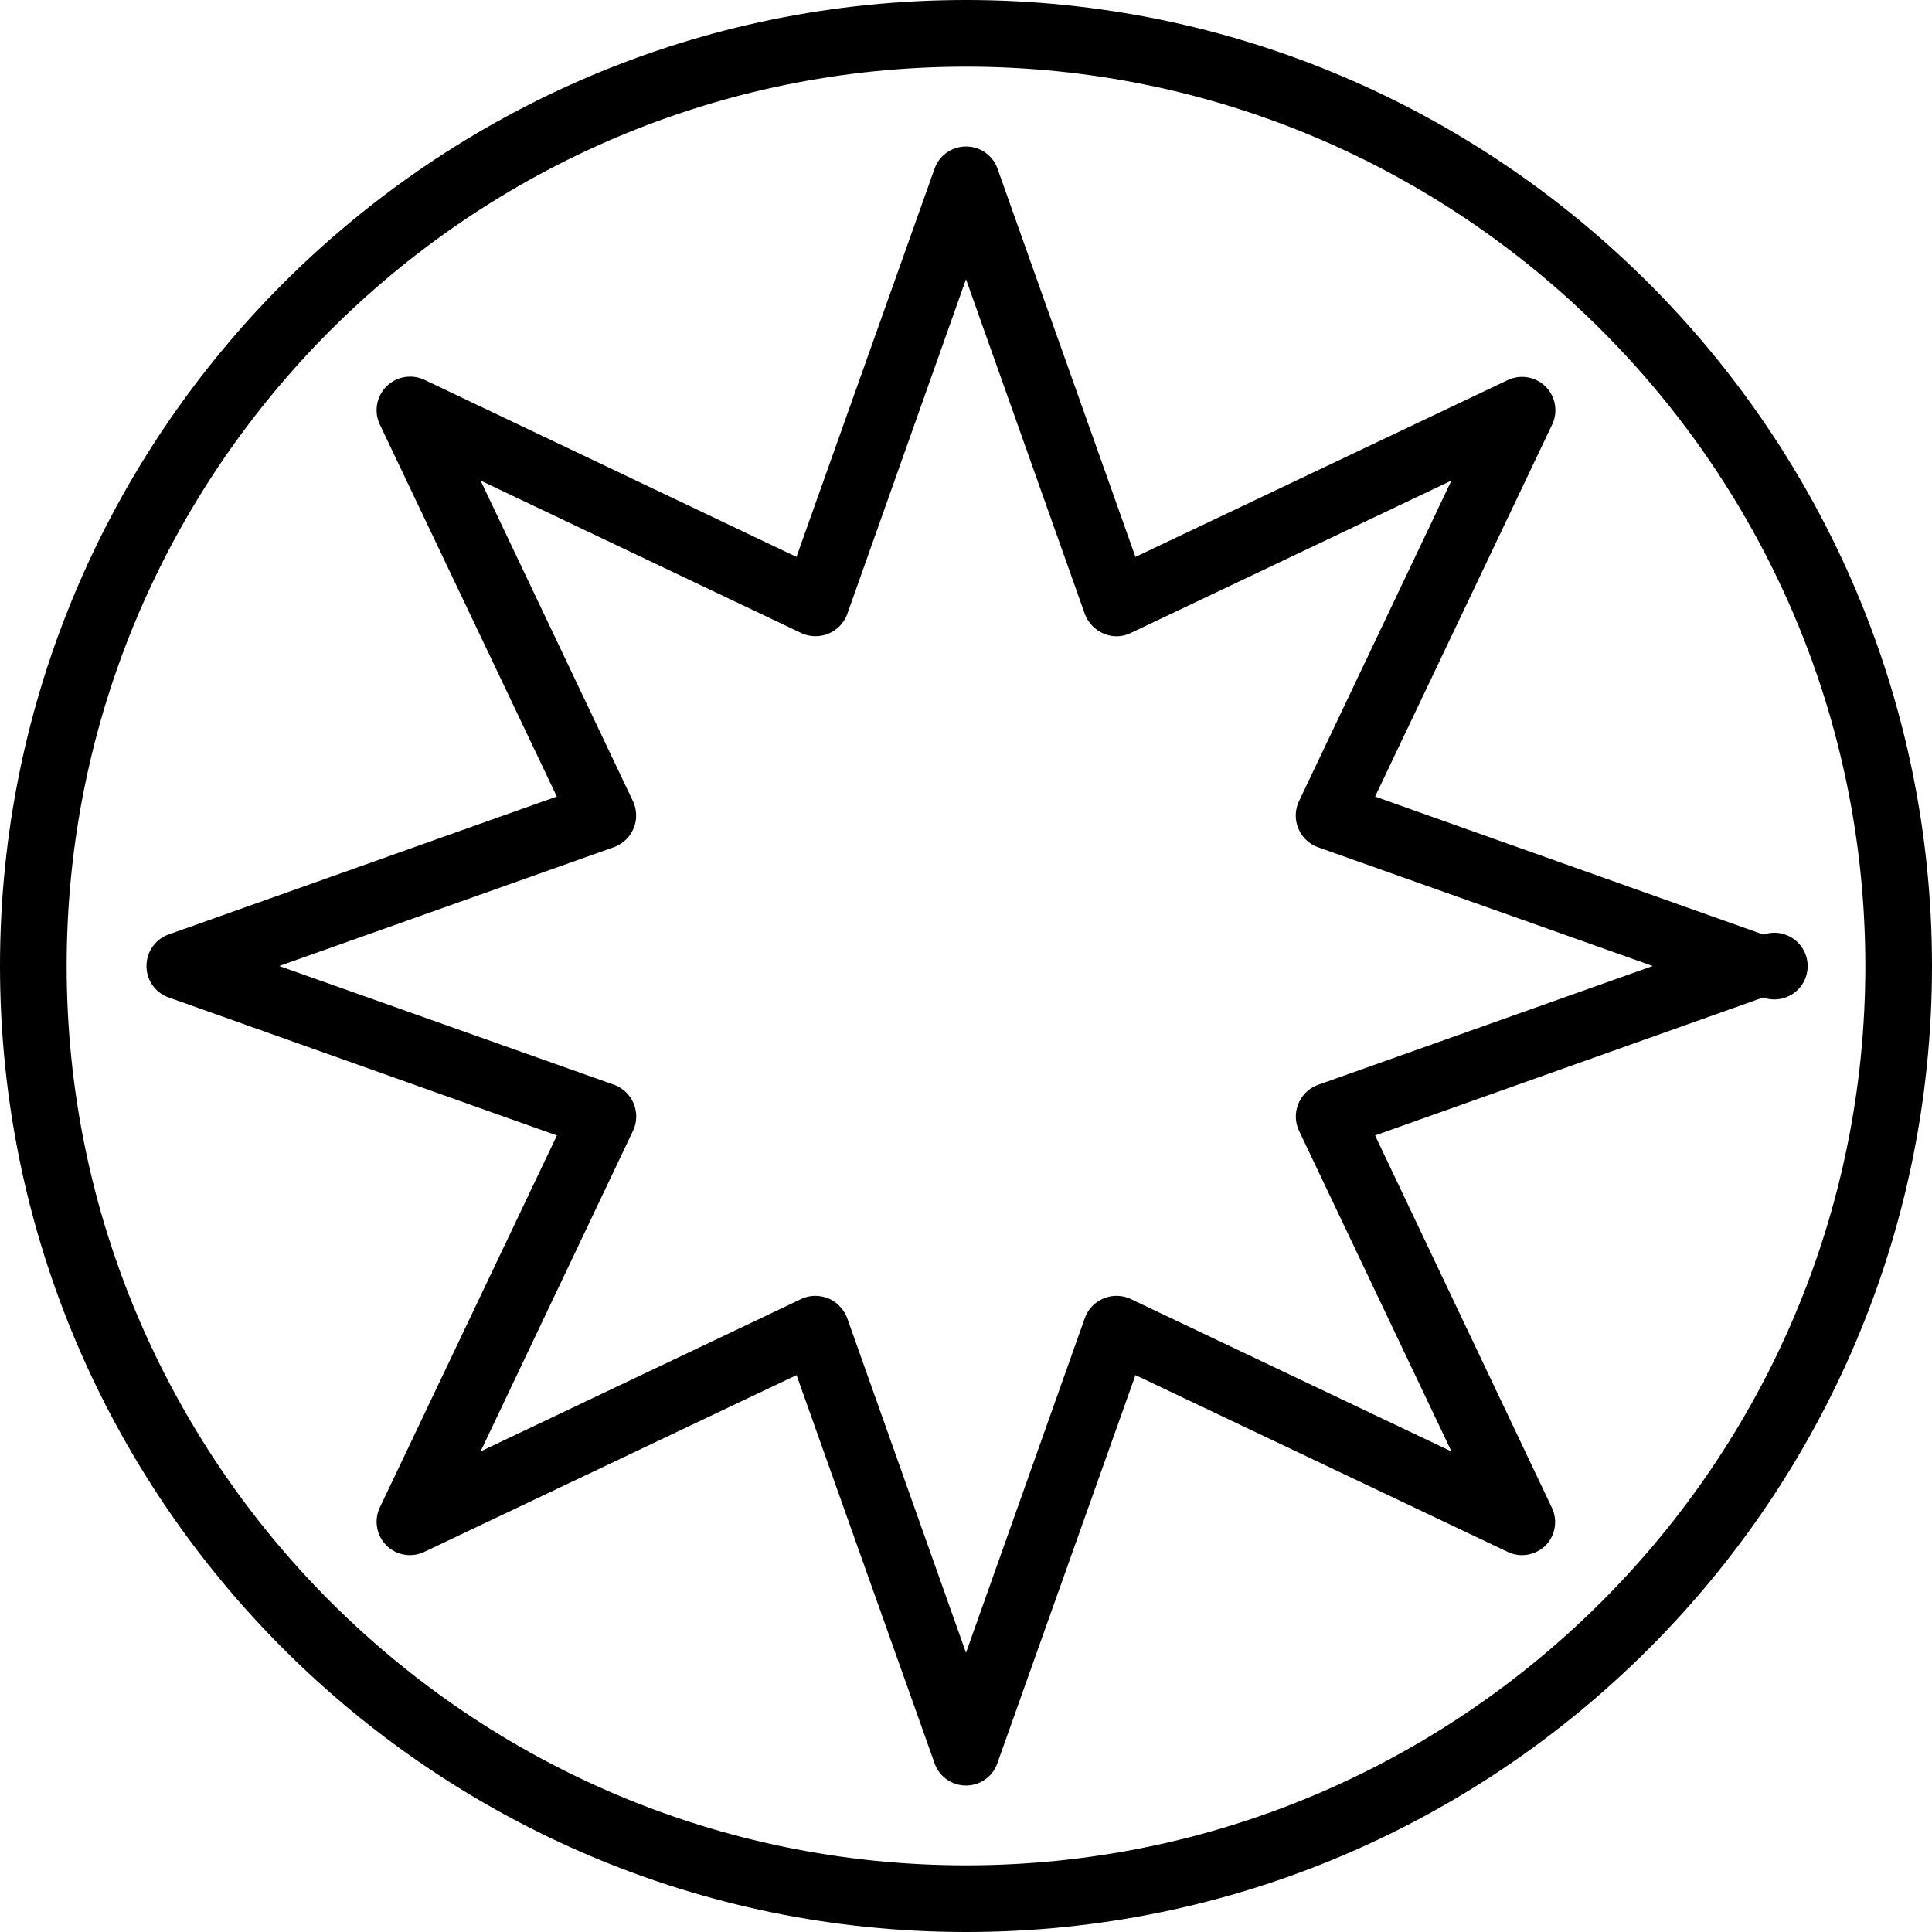 <svg xmlns="http://www.w3.org/2000/svg" width="32" height="32" viewBox="0 0 24 24">
    <path d="M12 0C5.383 0 0 5.383 0 12s5.383 12 12 12 12-5.383 12-12S18.617 0 12 0zm0 23.172C5.84 23.172.828 18.16.828 12 .828 5.84 5.84.828 12 .828 18.16.828 23.172 5.84 23.172 12c0 6.16-5.012 11.172-11.172 11.172zm0 0"/>
    <path d="M21.906 11.61l-4.824-1.715 2.2-4.622a.417.417 0 0 0-.083-.472.416.416 0 0 0-.472-.078l-4.622 2.195-1.714-4.824A.414.414 0 0 0 12 1.82a.414.414 0 0 0-.39.274L9.894 6.918l-4.622-2.2a.417.417 0 0 0-.554.555l2.199 4.622-4.824 1.714A.414.414 0 0 0 1.82 12c0 .176.11.332.274.39l4.824 1.715-2.2 4.622a.417.417 0 0 0 .083.472.416.416 0 0 0 .472.078l4.622-2.195 1.714 4.82a.412.412 0 0 0 .391.278c.176 0 .332-.11.39-.278l1.715-4.82 4.622 2.195c.16.078.347.043.472-.078a.416.416 0 0 0 .078-.472l-2.195-4.622 4.82-1.714a.414.414 0 1 0 .004-.781zm-5.535 1.867a.419.419 0 0 0-.234.57l1.894 3.984-3.984-1.894a.419.419 0 0 0-.57.234L12 20.531l-1.477-4.16a.432.432 0 0 0-.234-.242.445.445 0 0 0-.156-.031.402.402 0 0 0-.18.039L5.97 18.03l1.894-3.984a.419.419 0 0 0-.234-.57L3.469 12l4.16-1.477a.419.419 0 0 0 .234-.57L5.97 5.97l3.984 1.894a.42.42 0 0 0 .57-.234L12 3.469l1.477 4.16c.043.11.125.195.234.242.11.047.23.043.336-.008L18.03 5.97l-1.894 3.984a.419.419 0 0 0 .234.57L20.531 12zm0 0"/>
</svg>
